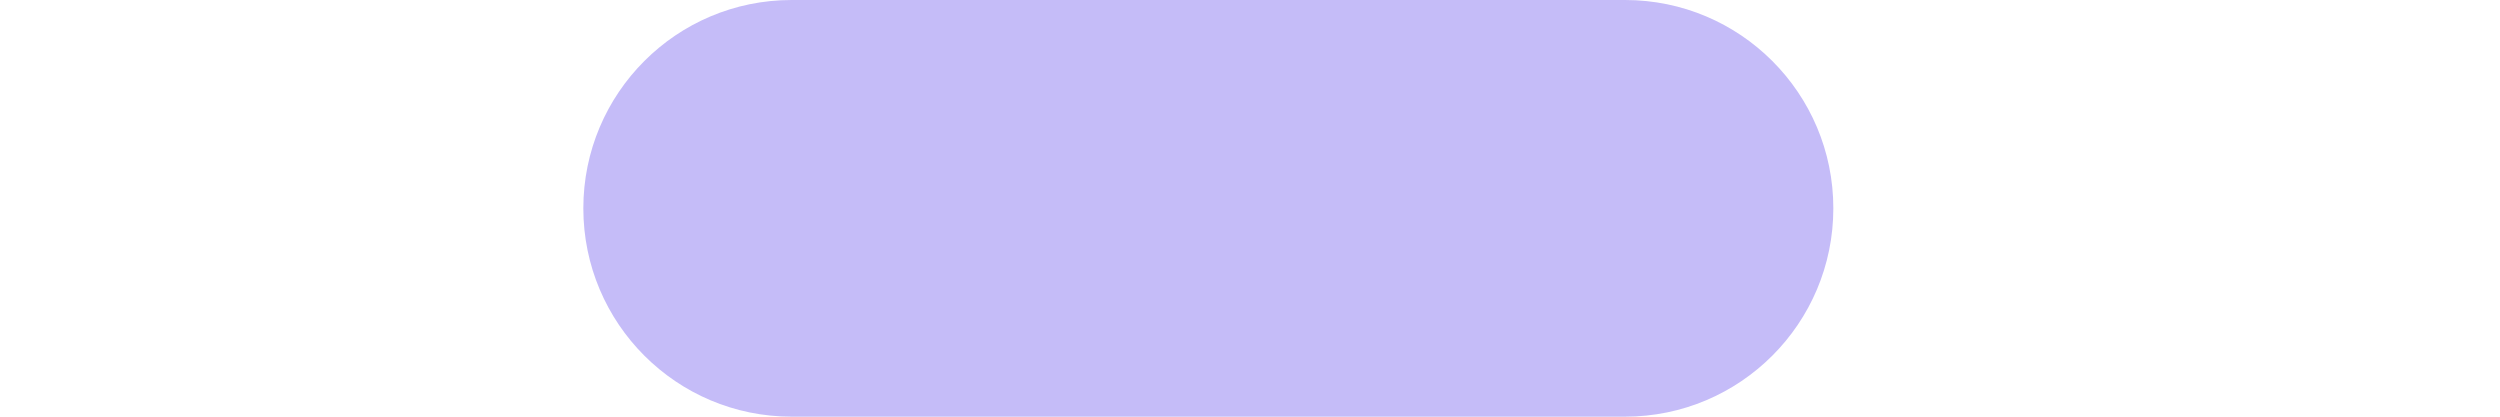 <svg width="30" height="5" viewBox="0 0 30 5" fill="none" xmlns="http://www.w3.org/2000/svg">
<path d="M7 2.5C7 1.119 8.119 0 9.5 0H19.5C20.881 0 22 1.119 22 2.5V2.5C22 3.881 20.881 5 19.5 5H9.5C8.119 5 7 3.881 7 2.5V2.5Z" fill="#C5BCF8"/>
</svg>
